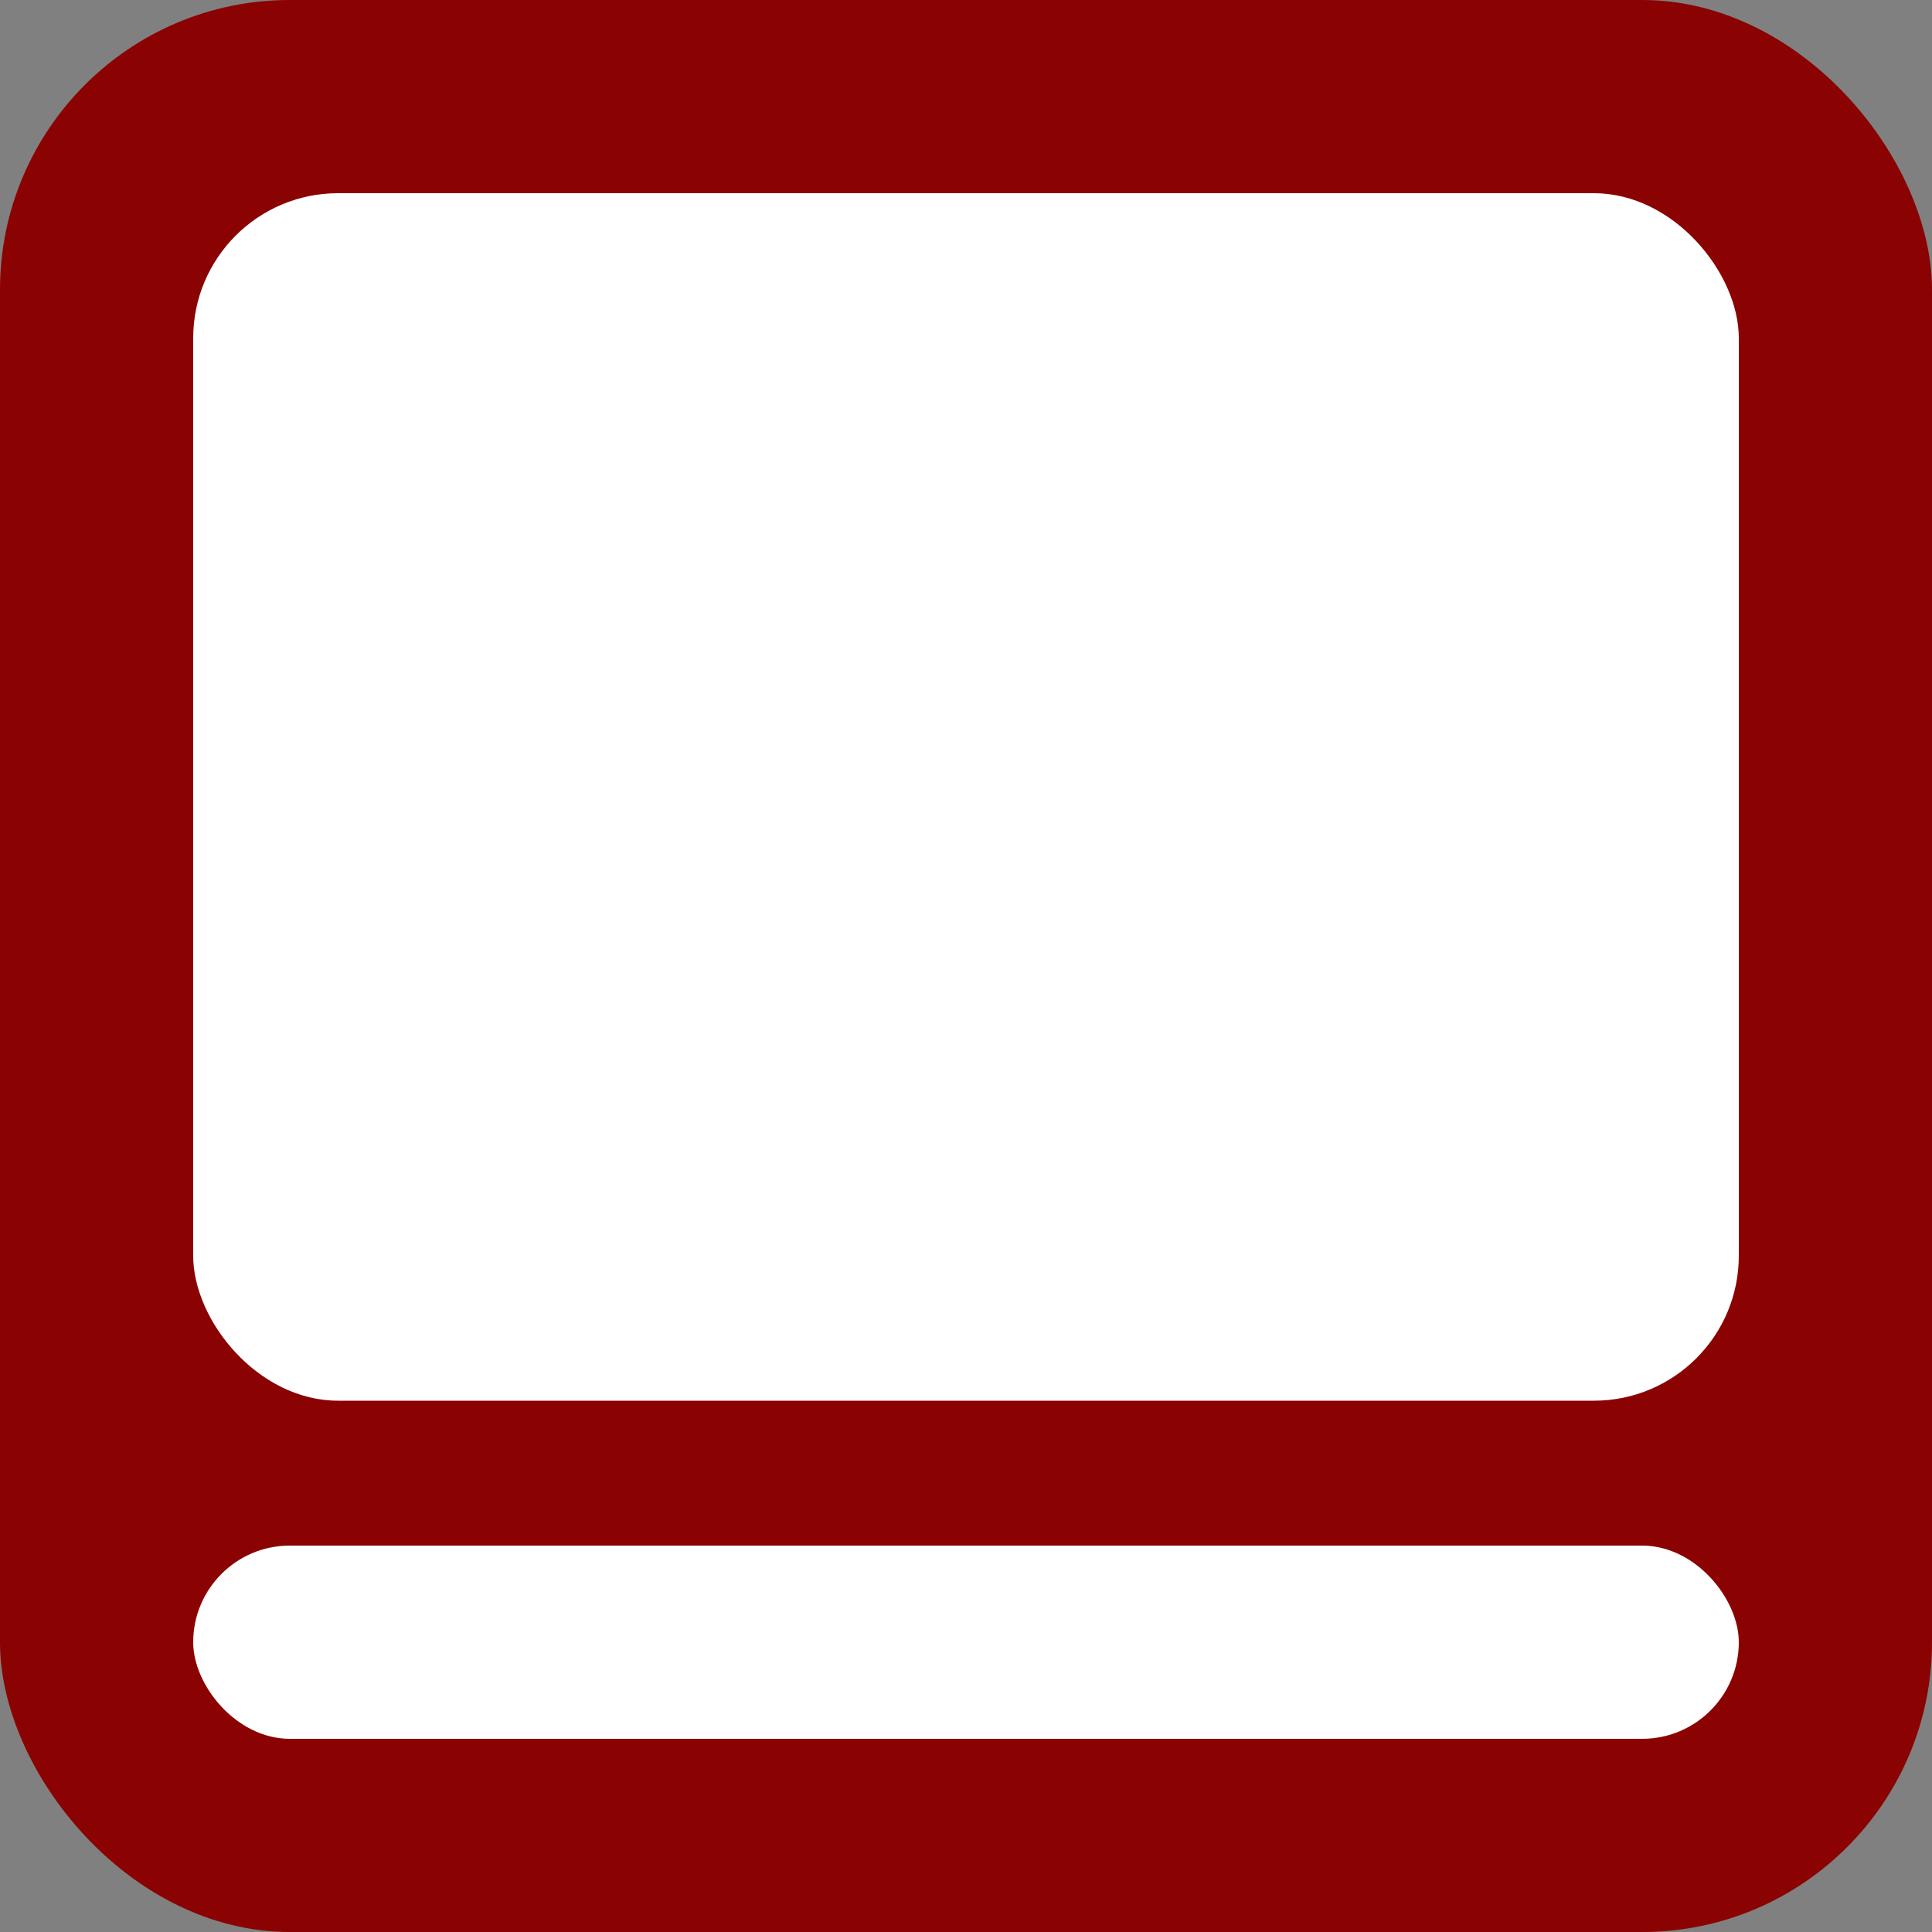 <svg width="40" height="40" viewBox="0 0 40 40" fill="none" xmlns="http://www.w3.org/2000/svg">
<rect x="0" y="0" width="40" height="40" fill="#808080" stroke="none"/>
<rect width="40" height="40" rx="6" fill="#8B0202"/>
<rect x="4" y="4" width="32" height="25" rx="3" fill="white"/>
<rect x="4" y="32" width="32" height="4" rx="2" fill="white"/>
</svg>
